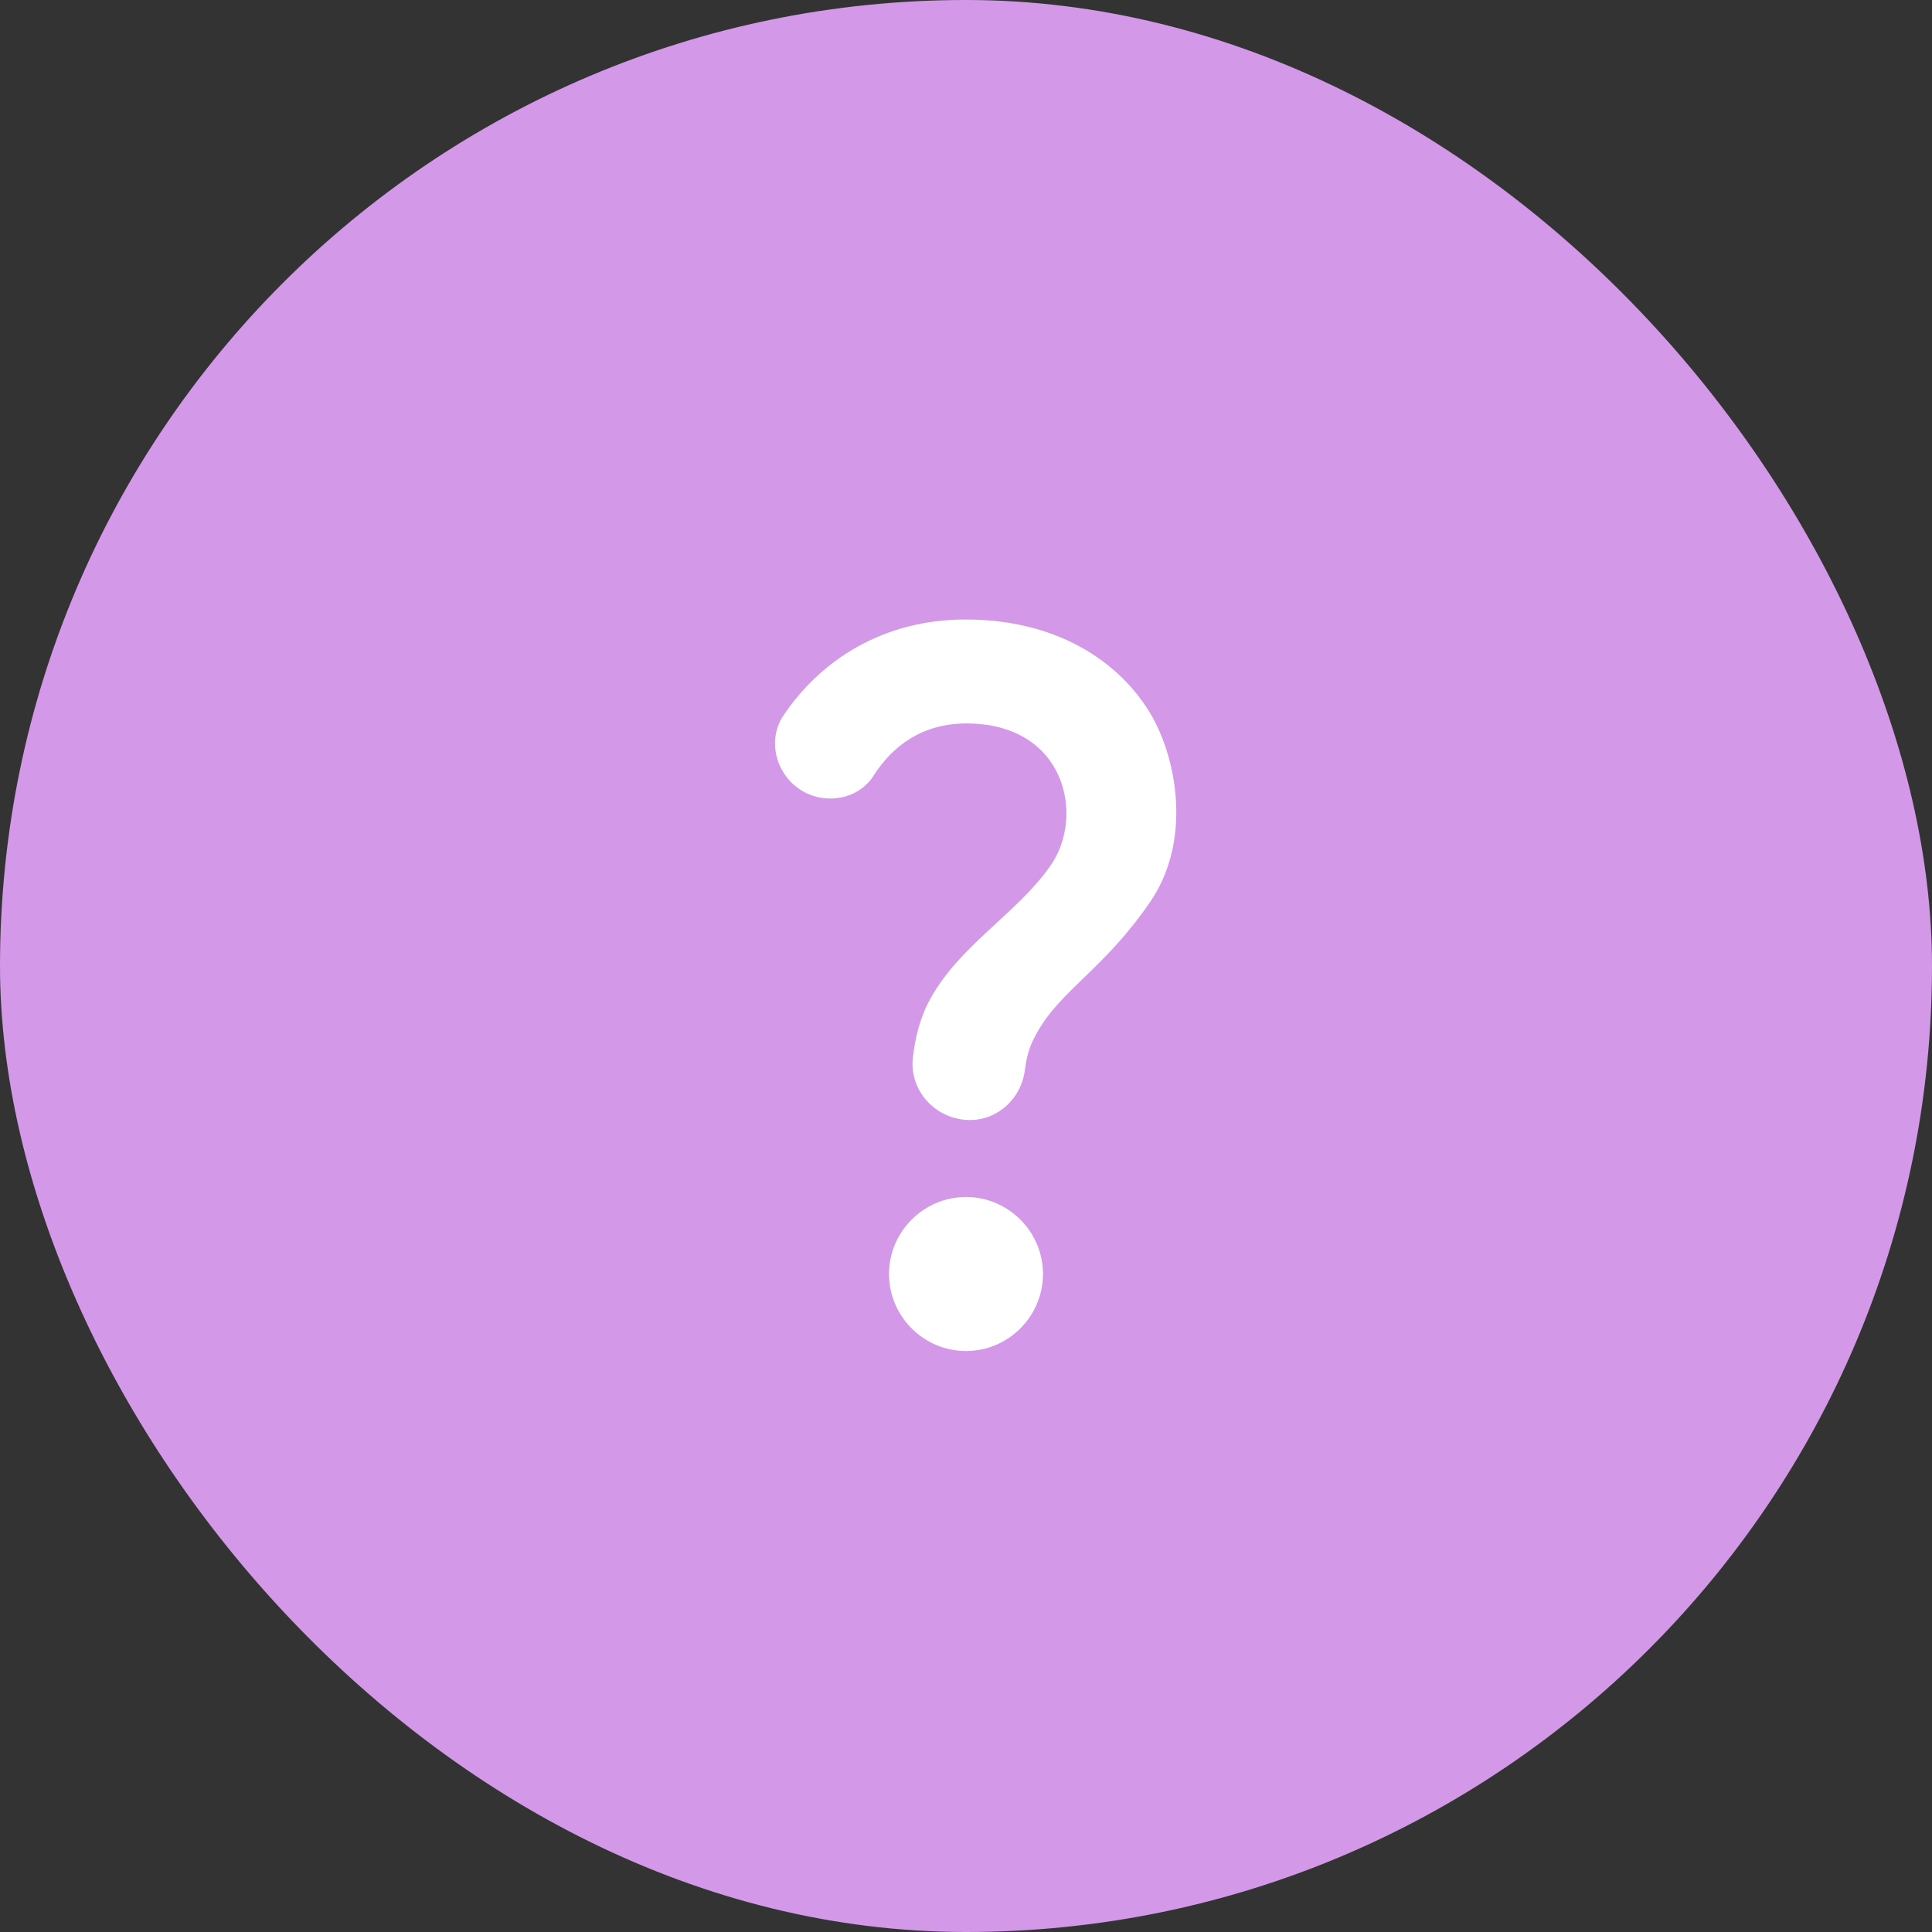 <svg width="46" height="46" viewBox="0 0 46 46" fill="none" xmlns="http://www.w3.org/2000/svg">
<rect x="0" y="0" width="46" height="46" fill="#333333" stroke="none"/>
<rect width="46" height="46" rx="23" fill="#D398E7"/>
<path d="M19.26 18.912C18.527 18.6 18.215 17.692 18.655 17.032C19.544 15.713 21.029 14.75 22.991 14.75C25.145 14.75 26.621 15.731 27.372 16.959C28.014 18.013 28.39 19.984 27.4 21.451C26.3 23.073 25.246 23.568 24.677 24.613C24.54 24.861 24.457 25.062 24.402 25.475C24.32 26.144 23.77 26.667 23.092 26.667C22.294 26.667 21.643 25.979 21.735 25.182C21.79 24.714 21.9 24.228 22.157 23.77C22.863 22.496 24.219 21.744 25.008 20.617C25.842 19.434 25.374 17.225 23.009 17.225C21.937 17.225 21.24 17.784 20.809 18.453C20.488 18.976 19.819 19.141 19.26 18.912ZM24.833 30.333C24.833 31.342 24.008 32.167 23 32.167C21.992 32.167 21.167 31.342 21.167 30.333C21.167 29.325 21.992 28.5 23 28.5C24.008 28.5 24.833 29.325 24.833 30.333Z" fill="white"/>
</svg>
